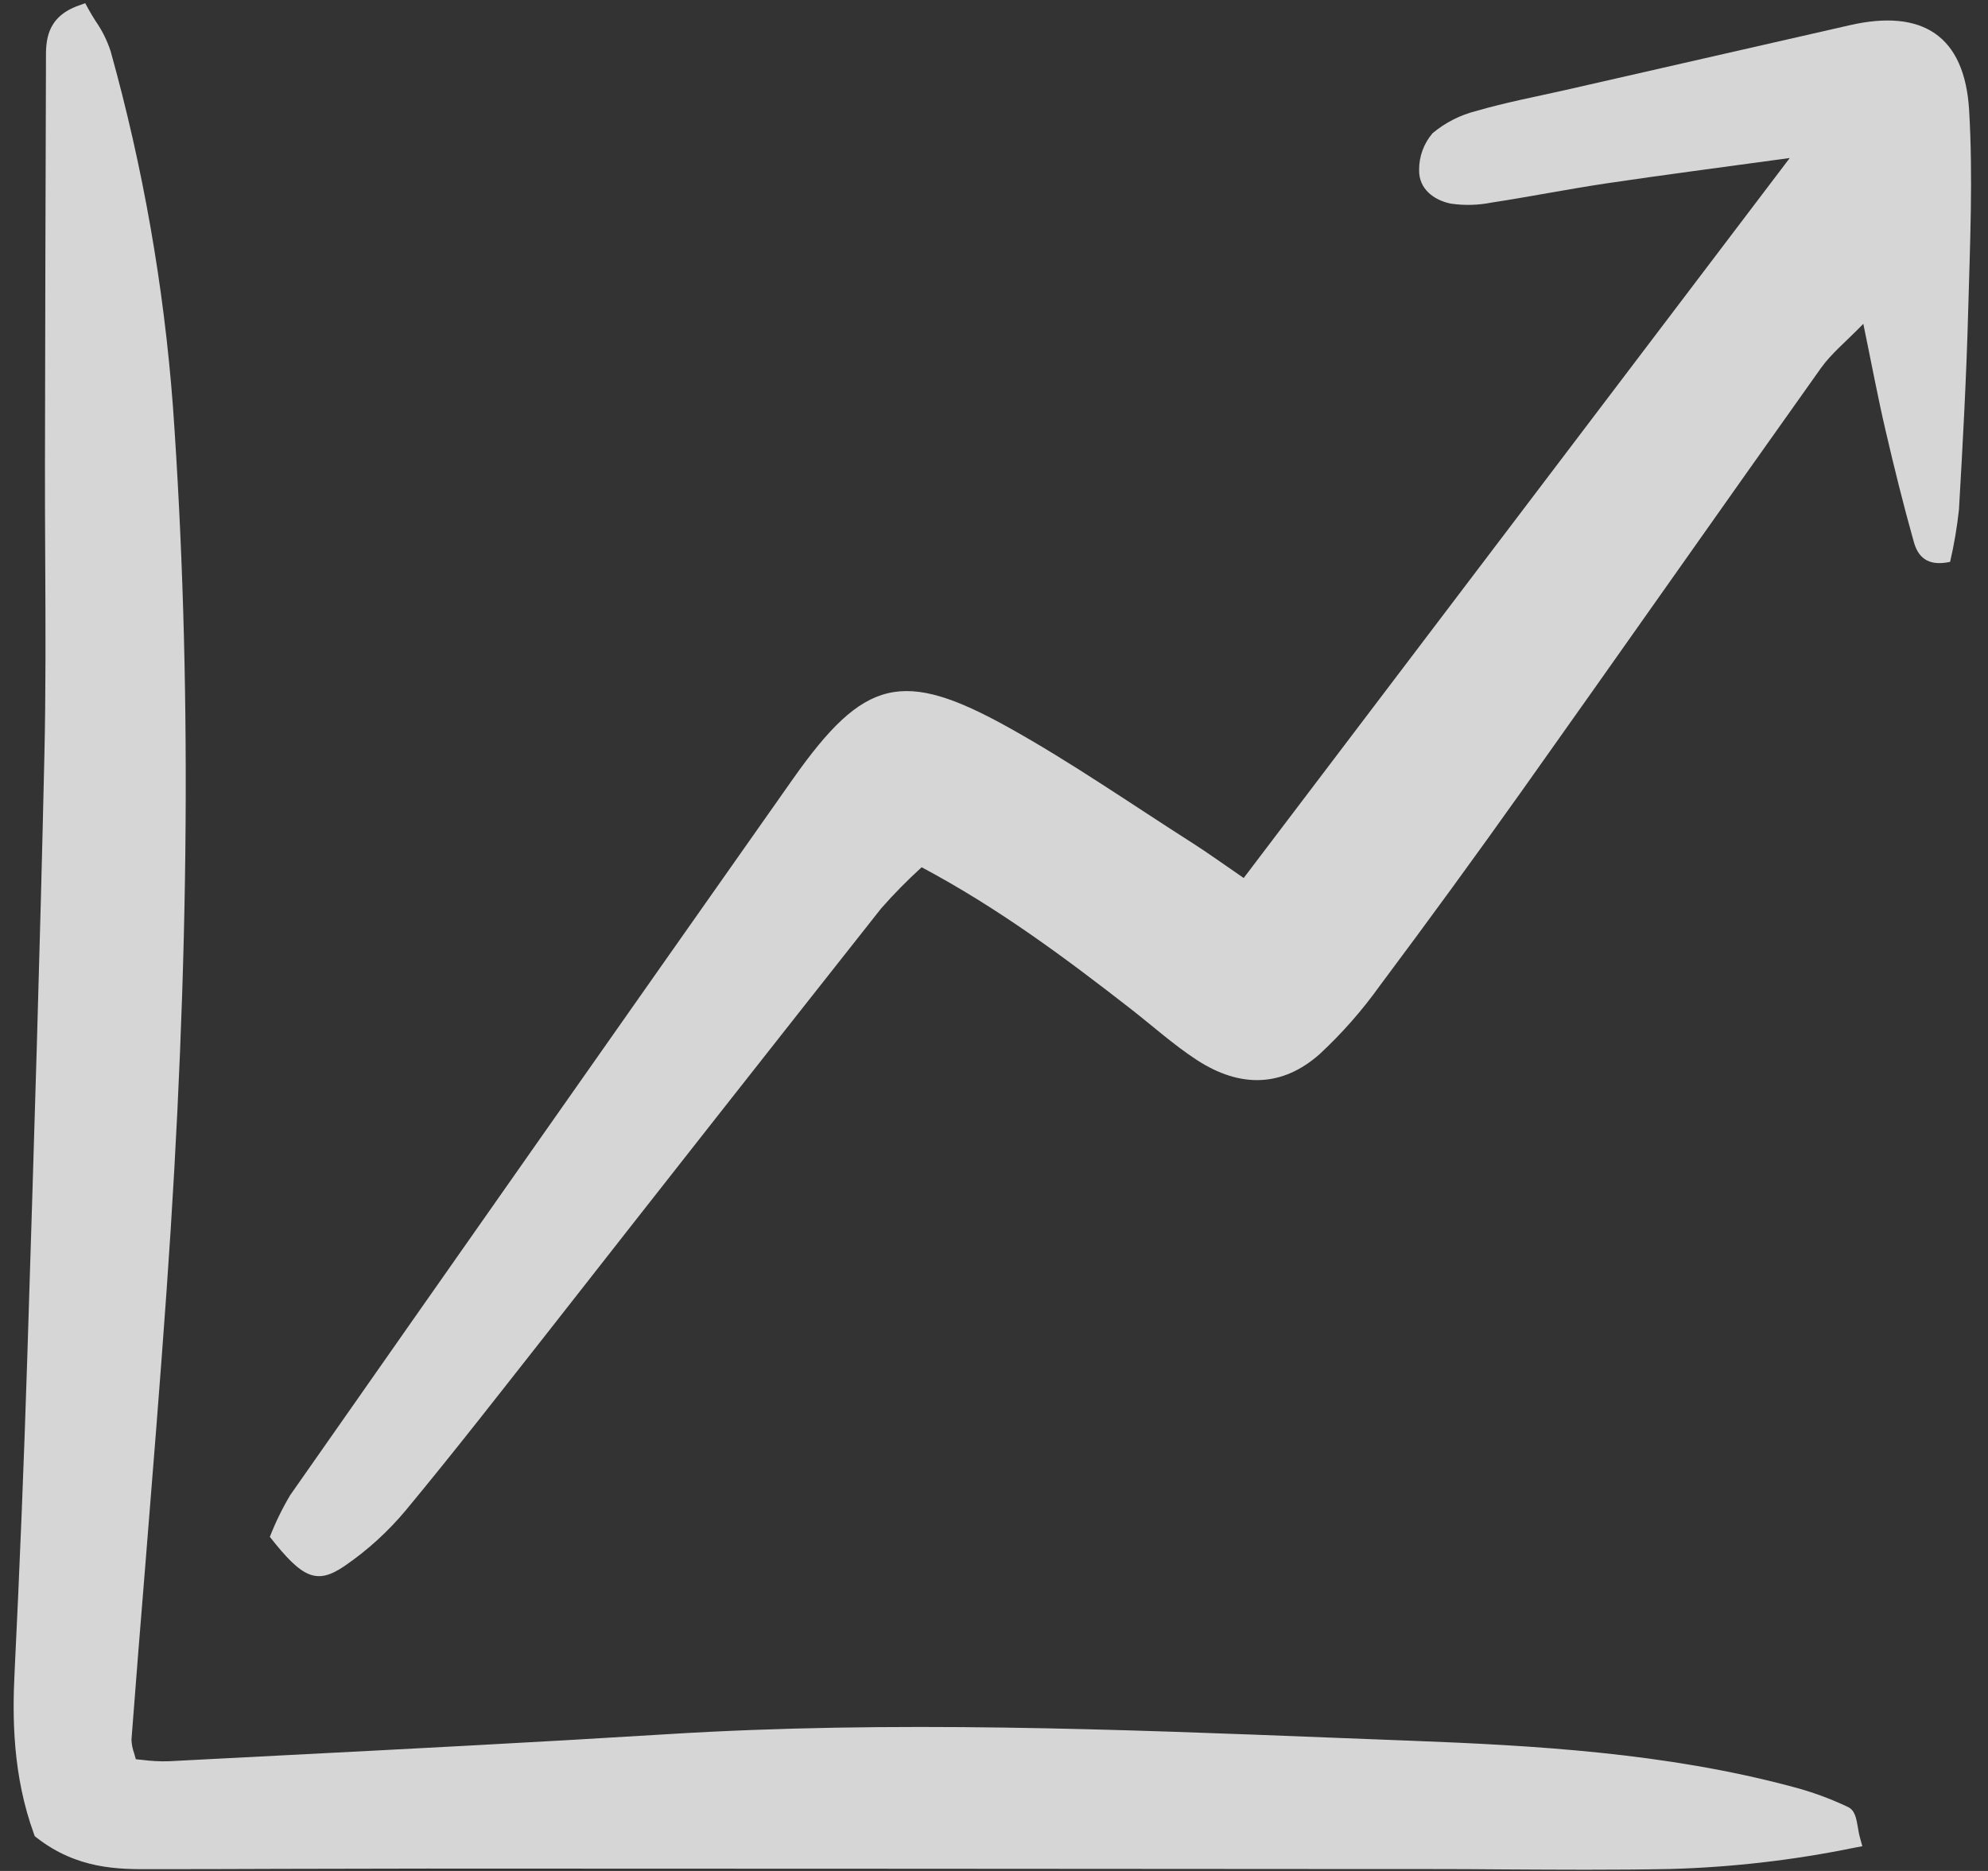 <svg width="68" height="64" viewBox="0 0 68 64" fill="none" xmlns="http://www.w3.org/2000/svg">
<rect x="0" y="0" width="68" height="64" fill="#333333" stroke="none"/>
<g opacity="0.8" clip-path="url(#clip0_368_4222)">
<path d="M61.219 5.405C58.865 5.728 56.91 5.981 54.961 6.271C53.646 6.466 52.342 6.728 51.028 6.928C50.565 7.021 50.09 7.034 49.622 6.965C49.043 6.846 48.53 6.461 48.541 5.816C48.537 5.355 48.701 4.907 49.001 4.557C49.437 4.193 49.949 3.932 50.5 3.795C51.501 3.504 52.53 3.309 53.548 3.079C56.787 2.34 60.026 1.602 63.264 0.864C65.756 0.292 67.201 1.219 67.354 3.765C67.49 6.037 67.385 8.326 67.323 10.606C67.262 12.886 67.139 15.163 67.006 17.439C66.941 18.038 66.84 18.632 66.704 19.219C65.91 19.394 65.599 19.019 65.467 18.552C65.106 17.274 64.788 15.984 64.488 14.69C64.231 13.588 64.024 12.475 63.735 11.077C63.144 11.688 62.644 12.088 62.287 12.589C58.871 17.392 55.489 22.22 52.076 27.025C50.48 29.272 48.856 31.5 47.205 33.708C46.597 34.559 45.906 35.346 45.14 36.057C43.867 37.185 42.43 37.229 40.941 36.261C40.148 35.745 39.436 35.103 38.686 34.518C36.442 32.771 34.166 31.073 31.525 29.666C31.038 30.11 30.576 30.579 30.14 31.074C26.369 35.847 22.608 40.629 18.857 45.419C17.21 47.511 15.579 49.615 13.88 51.663C13.274 52.39 12.57 53.031 11.789 53.566C10.831 54.221 10.346 53.992 9.23 52.571C9.423 52.076 9.656 51.599 9.928 51.142C15.65 42.965 21.384 34.796 27.129 26.636C29.554 23.2 30.869 22.864 34.508 24.89C36.662 26.09 38.696 27.505 40.778 28.831C41.332 29.185 41.865 29.571 42.541 30.034L61.219 5.405Z" fill="white"/>
<path d="M63.62 62.858C63.587 62.739 63.567 62.617 63.548 62.504C63.498 62.208 63.45 61.928 63.214 61.814C62.603 61.523 61.966 61.291 61.311 61.12C56.99 59.961 52.49 59.707 48.25 59.545C47.405 59.513 46.56 59.481 45.715 59.447C38.223 59.152 30.475 58.847 22.84 59.321C18.372 59.598 13.825 59.832 9.429 60.058C8.204 60.121 6.979 60.185 5.755 60.248C5.461 60.256 5.168 60.24 4.876 60.202L4.647 60.179C4.627 60.105 4.606 60.035 4.587 59.969C4.533 59.821 4.502 59.665 4.497 59.507C4.65 57.504 4.809 55.502 4.974 53.499C5.221 50.435 5.477 47.267 5.698 44.148C6.494 32.914 6.564 23.011 5.913 13.873C5.602 9.774 4.889 5.715 3.785 1.755C3.665 1.387 3.492 1.039 3.271 0.722C3.187 0.588 3.104 0.456 3.032 0.324L2.915 0.11L2.685 0.192C1.564 0.593 1.568 1.432 1.572 2.045V2.179C1.556 6.747 1.545 11.315 1.538 15.882C1.536 16.983 1.541 18.084 1.547 19.185C1.558 21.377 1.569 23.643 1.518 25.867C1.37 32.444 1.174 38.794 0.934 46.41C0.822 49.966 0.675 53.61 0.497 57.242C0.423 58.746 0.432 60.73 1.161 62.734L1.189 62.811L1.254 62.862C2.64 63.94 4.042 63.945 5.169 63.939C6.623 63.939 8.077 63.935 9.531 63.929C11.215 63.924 12.9 63.92 14.584 63.919C25.363 63.921 36.142 63.927 46.921 63.935H48.822C49.701 63.935 50.581 63.939 51.461 63.947C52.374 63.952 53.303 63.958 54.237 63.958C55.191 63.958 56.15 63.952 57.101 63.934C59.218 63.876 61.325 63.635 63.4 63.211L63.702 63.154L63.62 62.858Z" fill="white"/>
</g>
<defs>
<clipPath id="clip0_368_4222">
<rect width="67.531" height="64" fill="white"/>
</clipPath>
</defs>
</svg>
